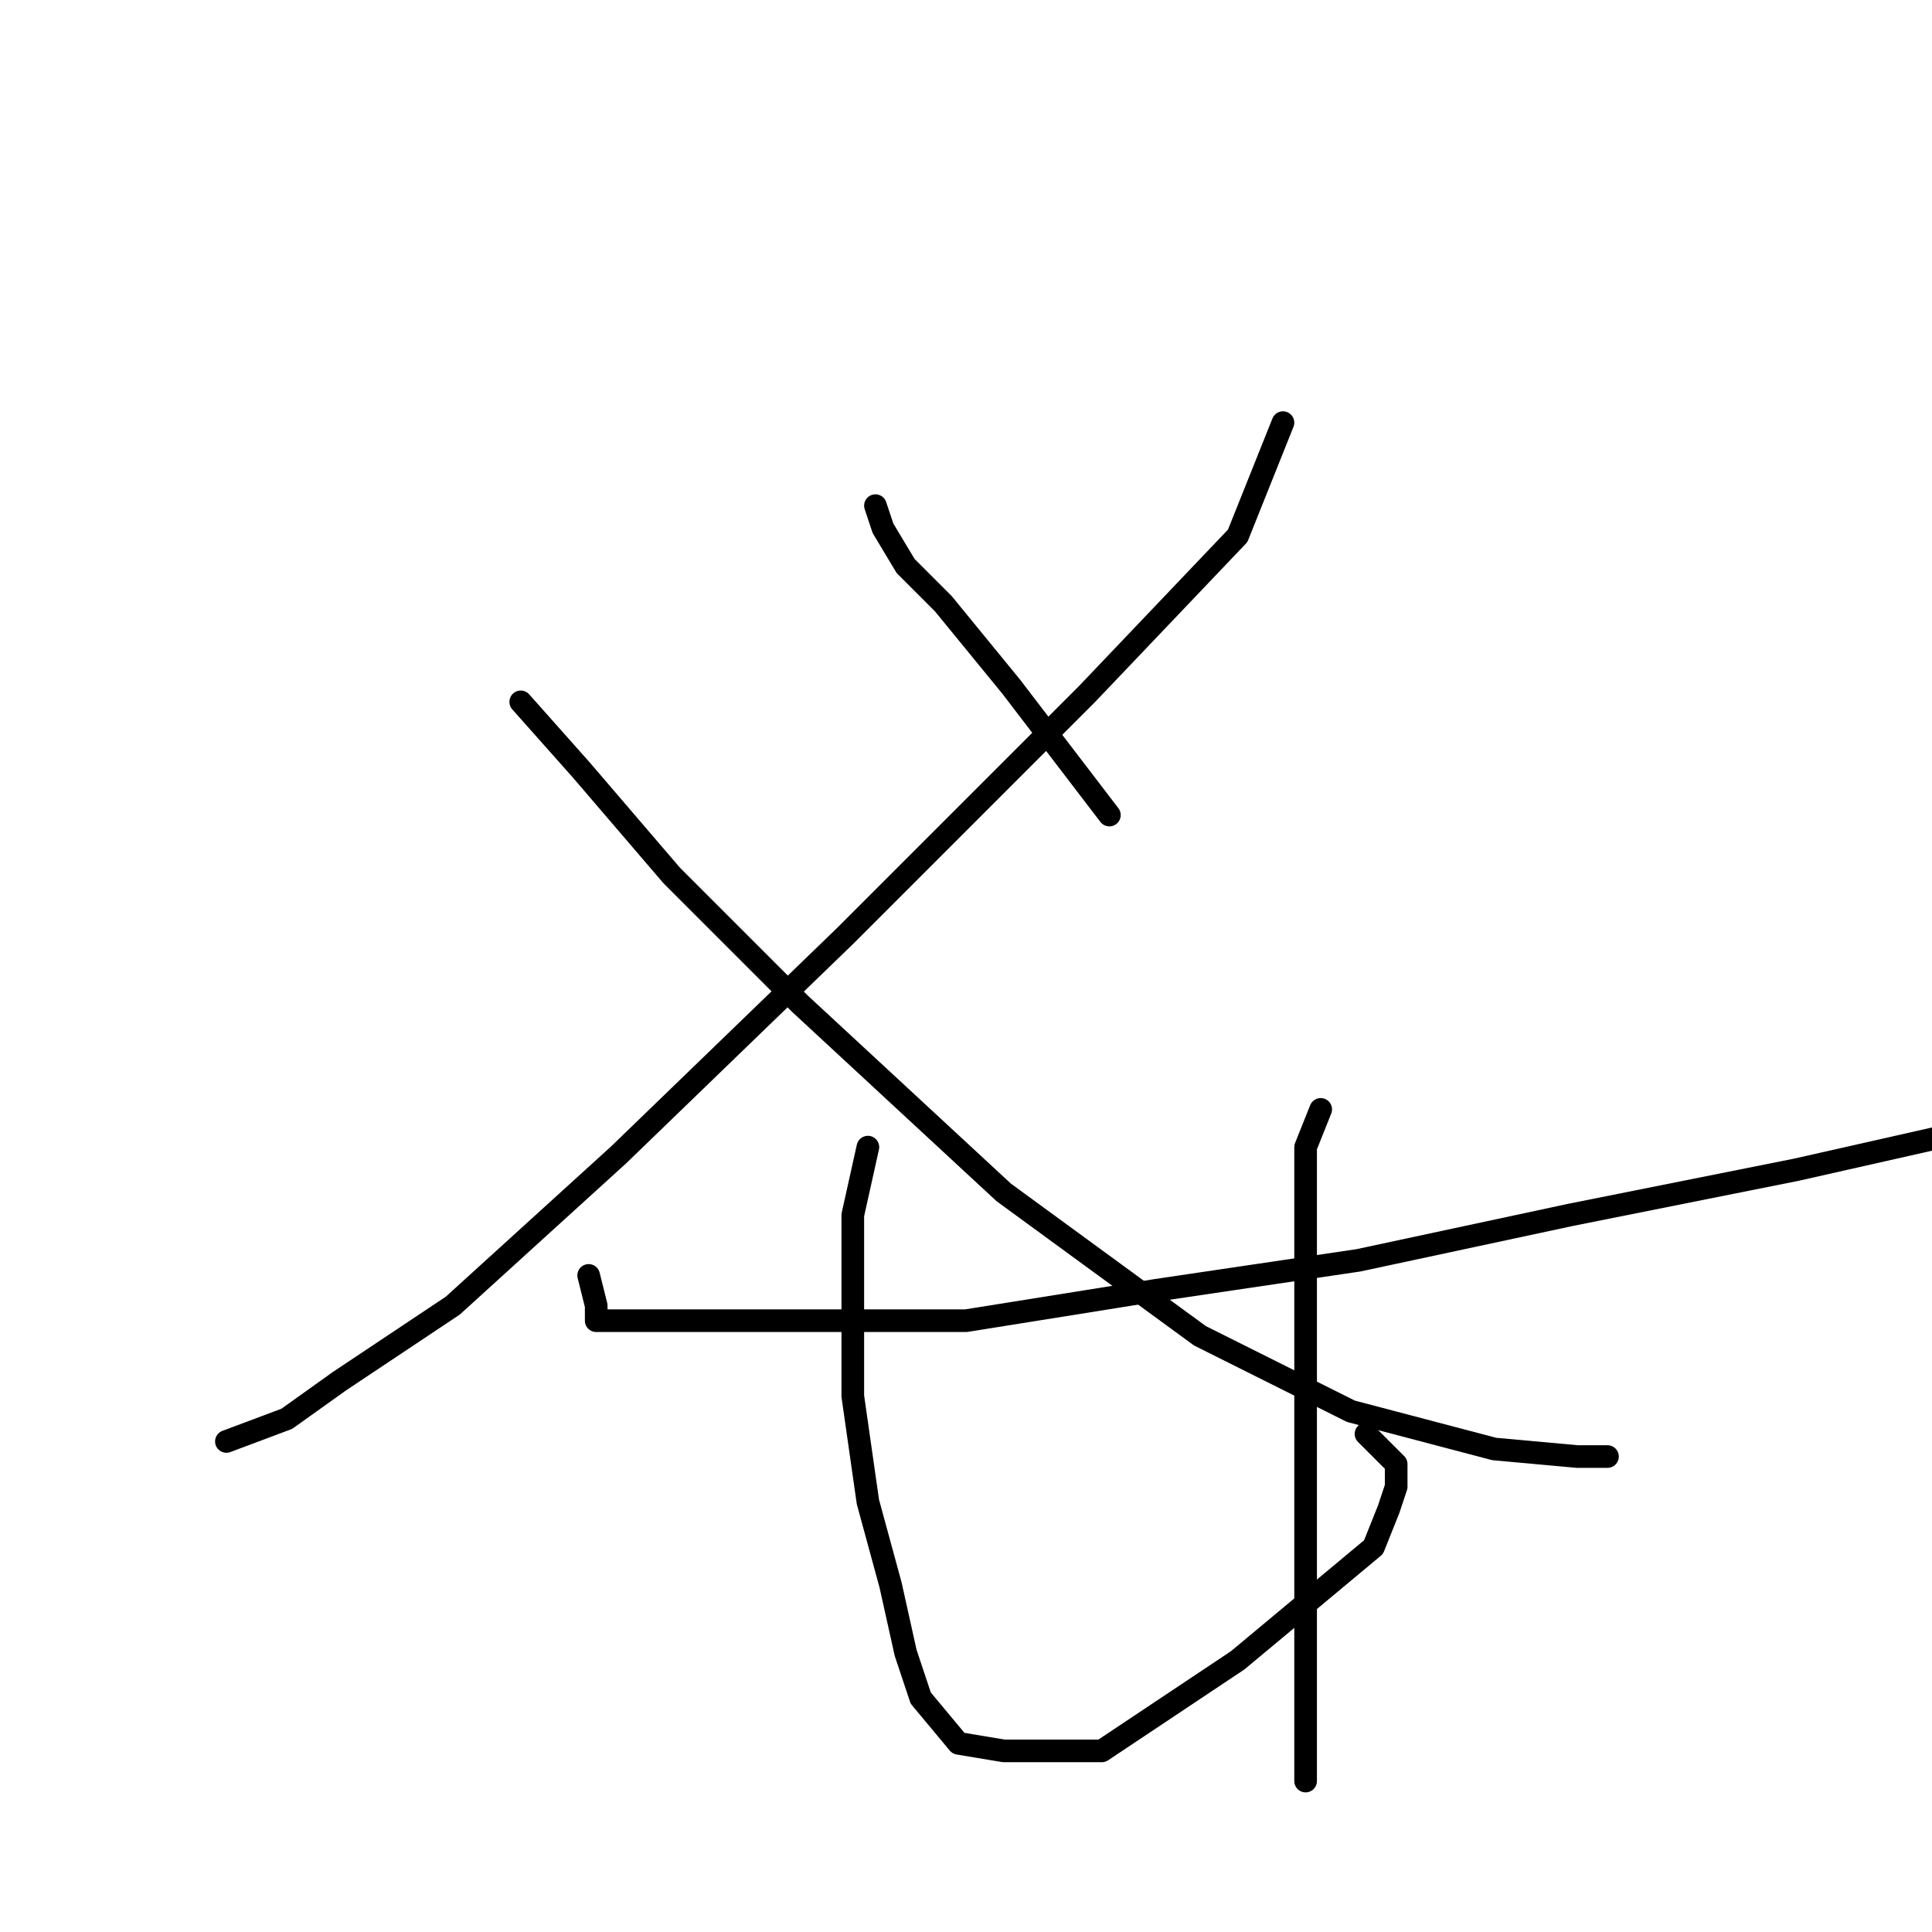 <?xml version="1.0" standalone="no"?>
    <svg width="256" height="256" xmlns="http://www.w3.org/2000/svg" version="1.1">
    <polyline stroke="black" stroke-width="3" stroke-linecap="round" fill="transparent" stroke-linejoin="round" points="170 56 164 71 144 92 112 124 82 153 60 173 45 183 38 188 30 191 30 191 " />
        <polyline stroke="black" stroke-width="3" stroke-linecap="round" fill="transparent" stroke-linejoin="round" points="69 93 77 102 89 116 106 133 133 158 159 177 179 187 198 192 209 193 213 193 213 193 " />
        <polyline stroke="black" stroke-width="3" stroke-linecap="round" fill="transparent" stroke-linejoin="round" points="116 67 117 70 120 75 125 80 134 91 147 108 147 108 " />
        <polyline stroke="black" stroke-width="3" stroke-linecap="round" fill="transparent" stroke-linejoin="round" points="78 169 79 173 79 174 79 175 82 175 87 175 96 175 109 175 128 175 153 171 180 167 208 161 238 155 269 148 269 148 " />
        <polyline stroke="black" stroke-width="3" stroke-linecap="round" fill="transparent" stroke-linejoin="round" points="115 152 113 161 113 173 113 185 115 199 118 210 120 219 122 225 127 231 133 232 146 232 164 220 176 210 182 205 184 200 185 197 185 194 181 190 181 190 " />
        <polyline stroke="black" stroke-width="3" stroke-linecap="round" fill="transparent" stroke-linejoin="round" points="175 147 173 152 173 160 173 173 173 190 173 212 173 236 173 236 " />
        </svg>